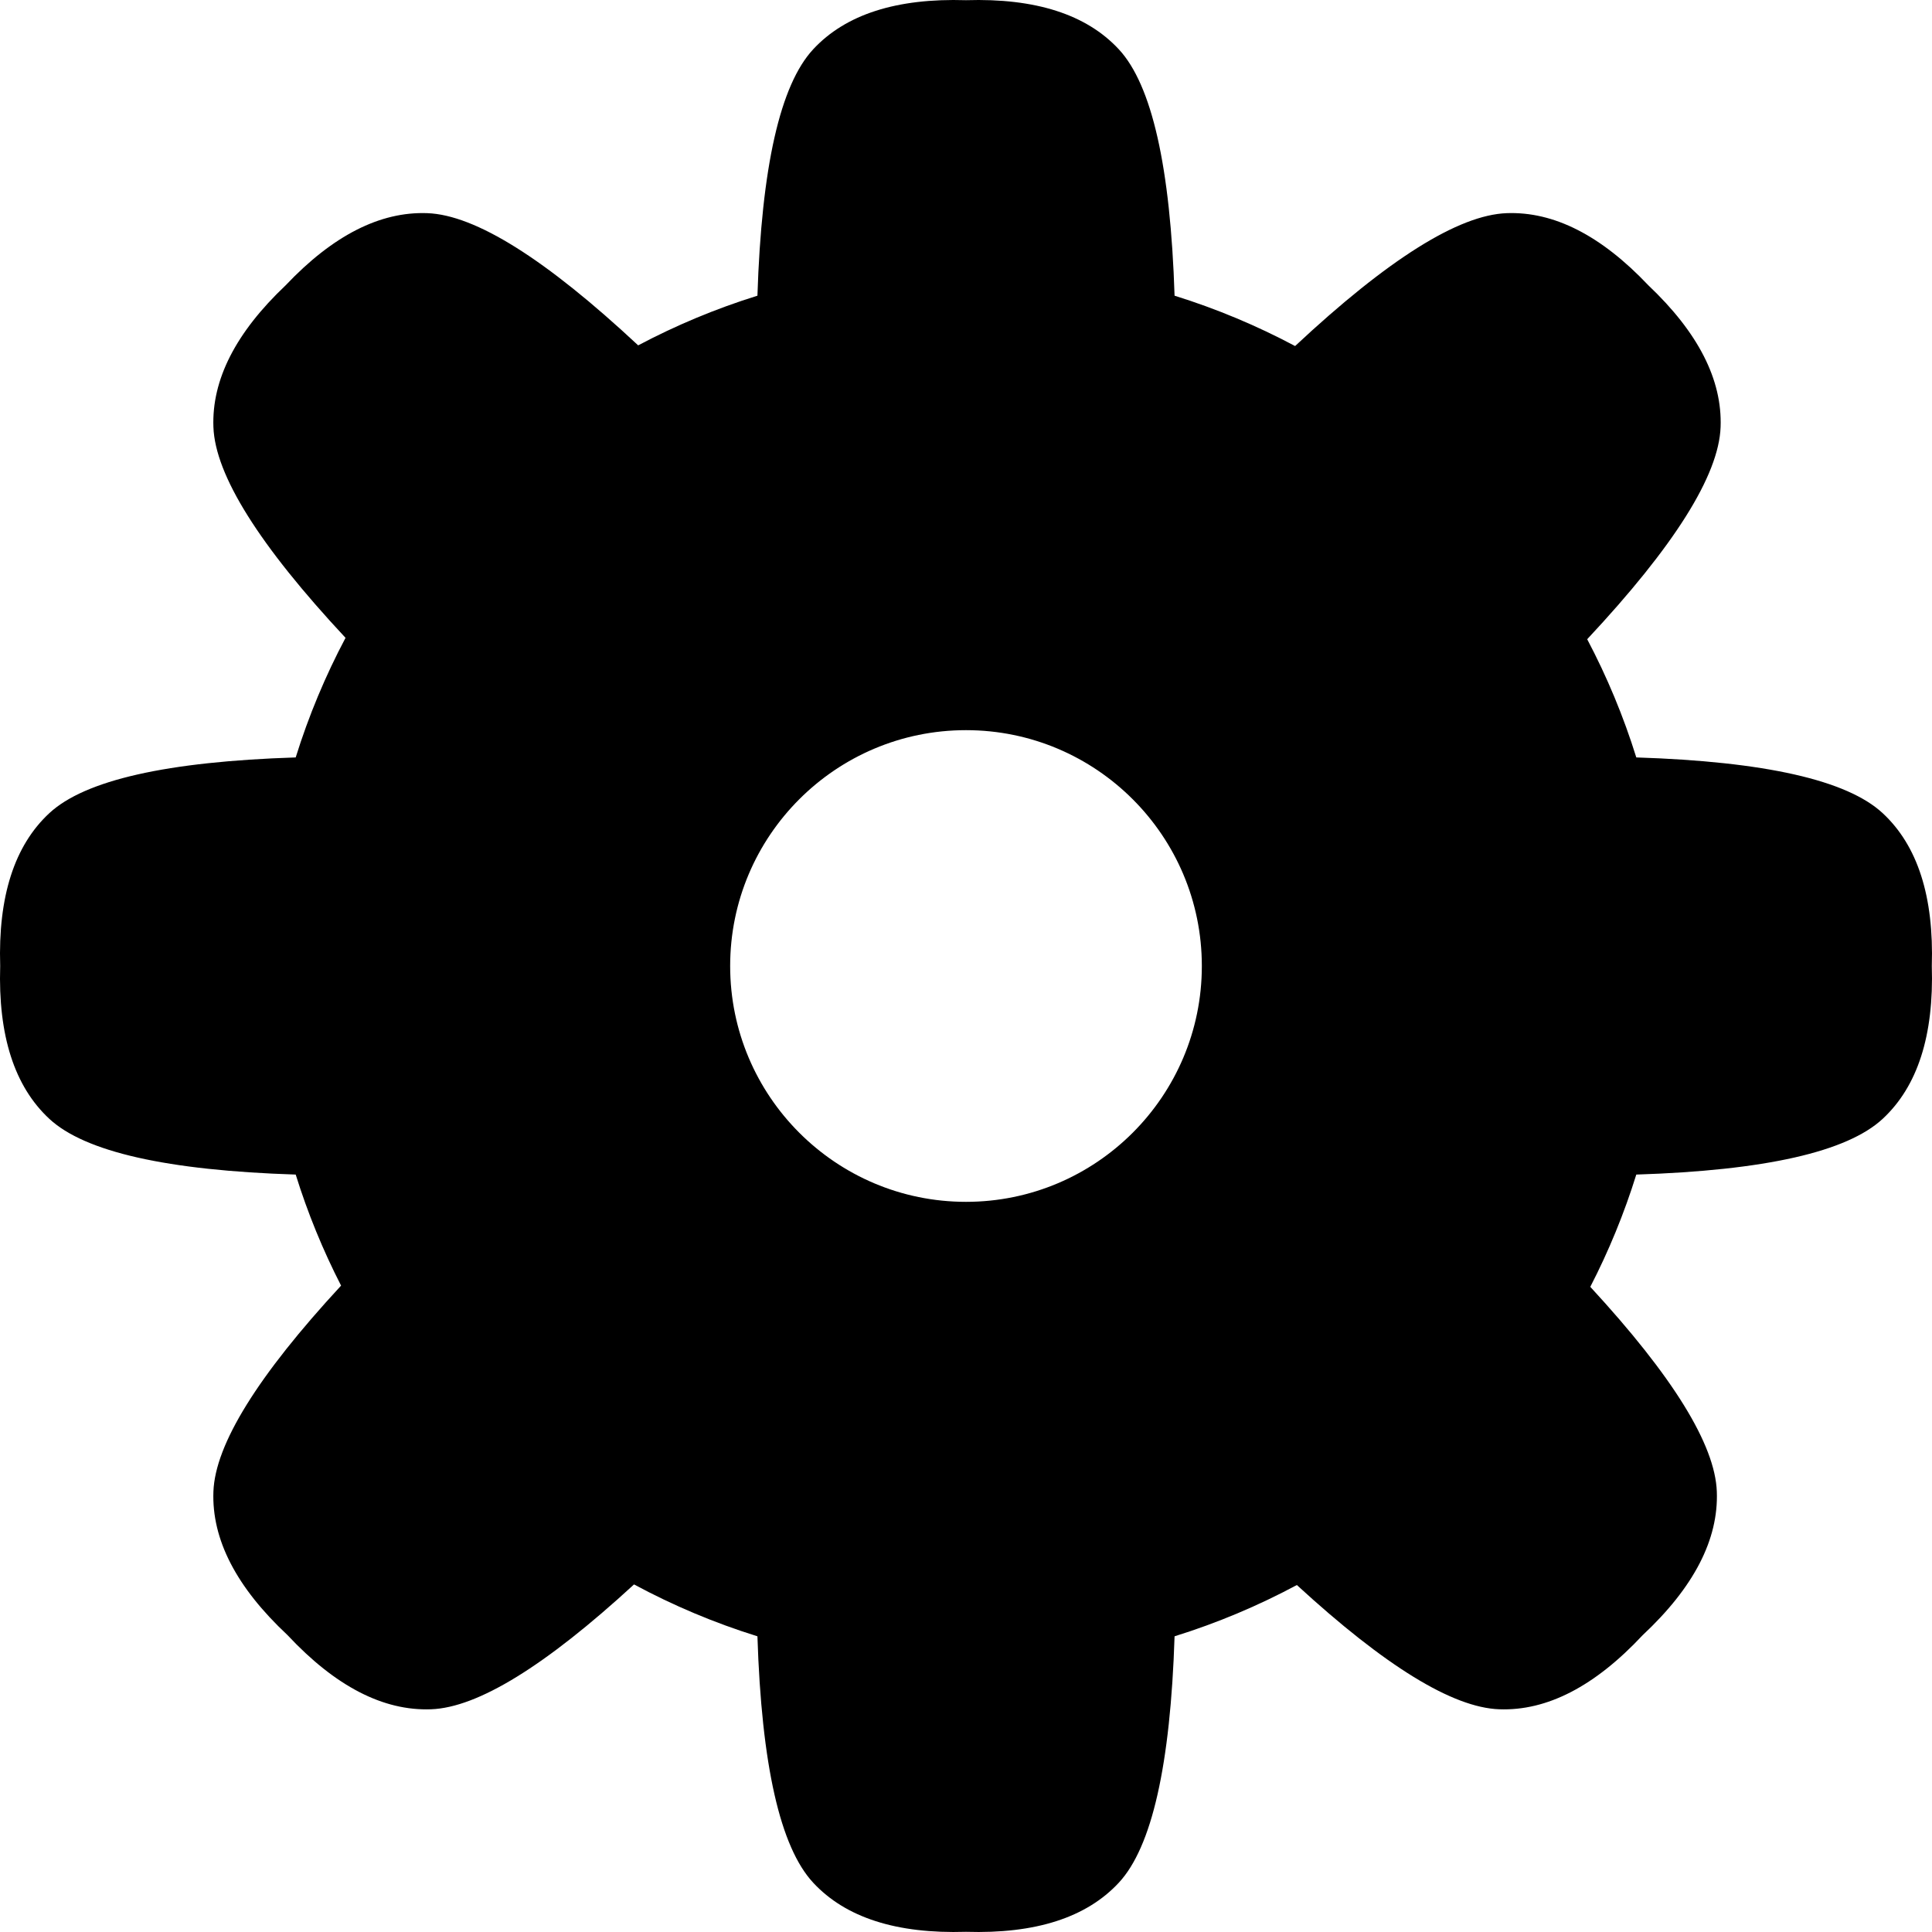 <svg xmlns="http://www.w3.org/2000/svg" viewBox="0 0 512 512"><path d=" M 311.273 433.636 C 322.575 430.118 333.416 425.551 343.682 420.048 Q 378.785 452.291 397.287 452.976 Q 416.308 453.681 435.329 433.329 L 435.329 433.329 Q 455.681 414.308 454.976 395.287 Q 454.285 376.613 421.444 341.026 L 421.444 341.026 C 426.327 331.552 430.42 321.605 433.636 311.273 L 433.636 311.273 Q 484.79 309.633 498.933 296.5 Q 512.808 283.616 511.95 256 Q 512.808 228.384 498.933 215.5 Q 484.79 202.367 433.636 200.727 L 433.636 200.727 C 430.242 189.822 425.87 179.345 420.623 169.4 L 420.623 169.4 Q 455.266 132.365 455.976 113.18 Q 456.672 94.401 436.844 75.622 Q 418.065 55.795 399.287 56.49 Q 380.141 57.199 343.217 91.704 L 343.217 91.704 C 333.088 86.312 322.404 81.829 311.273 78.364 Q 309.633 27.21 296.5 13.067 Q 283.616 -0.808 256 0.05 L 256 0.05 Q 228.384 -0.808 215.5 13.067 Q 202.367 27.21 200.727 78.364 L 200.727 78.364 C 189.72 81.79 179.151 86.211 169.123 91.523 L 169.123 91.523 Q 132.342 57.197 113.247 56.49 Q 94.468 55.795 75.689 75.622 Q 55.861 94.401 56.557 113.18 Q 57.264 132.27 91.57 169.035 L 91.57 169.035 C 86.237 179.089 81.8 189.688 78.364 200.727 L 78.364 200.727 Q 27.21 202.367 13.067 215.5 Q -0.808 228.384 0.05 256 Q -0.808 283.616 13.067 296.5 Q 27.21 309.633 78.364 311.273 L 78.364 311.273 C 81.543 321.487 85.58 331.325 90.389 340.702 L 90.389 340.702 Q 57.252 376.528 56.557 395.287 Q 55.852 414.308 76.204 433.329 L 76.204 433.329 Q 95.226 453.681 114.247 452.976 Q 132.793 452.29 168.023 419.889 C 178.377 425.463 189.317 430.085 200.727 433.636 L 200.727 433.636 Q 202.367 484.79 215.5 498.933 Q 228.384 512.808 256 511.95 Q 283.616 512.808 296.5 498.933 Q 309.633 484.79 311.273 433.636 Z  M 193.5 256 C 193.5 221.505 221.505 193.5 256 193.5 C 290.495 193.5 318.5 221.505 318.5 256 C 318.5 290.495 290.495 318.5 256 318.5 C 221.505 318.5 193.5 290.495 193.5 256 L 193.5 256 L 193.5 256 L 193.5 256 L 193.5 256 L 193.5 256 L 193.5 256 L 193.5 256 L 193.5 256 L 193.5 256 L 193.5 256 L 193.5 256 L 193.5 256 L 193.5 256 L 193.5 256 L 193.5 256 L 193.5 256 Z " fill-rule="evenodd"/></svg>